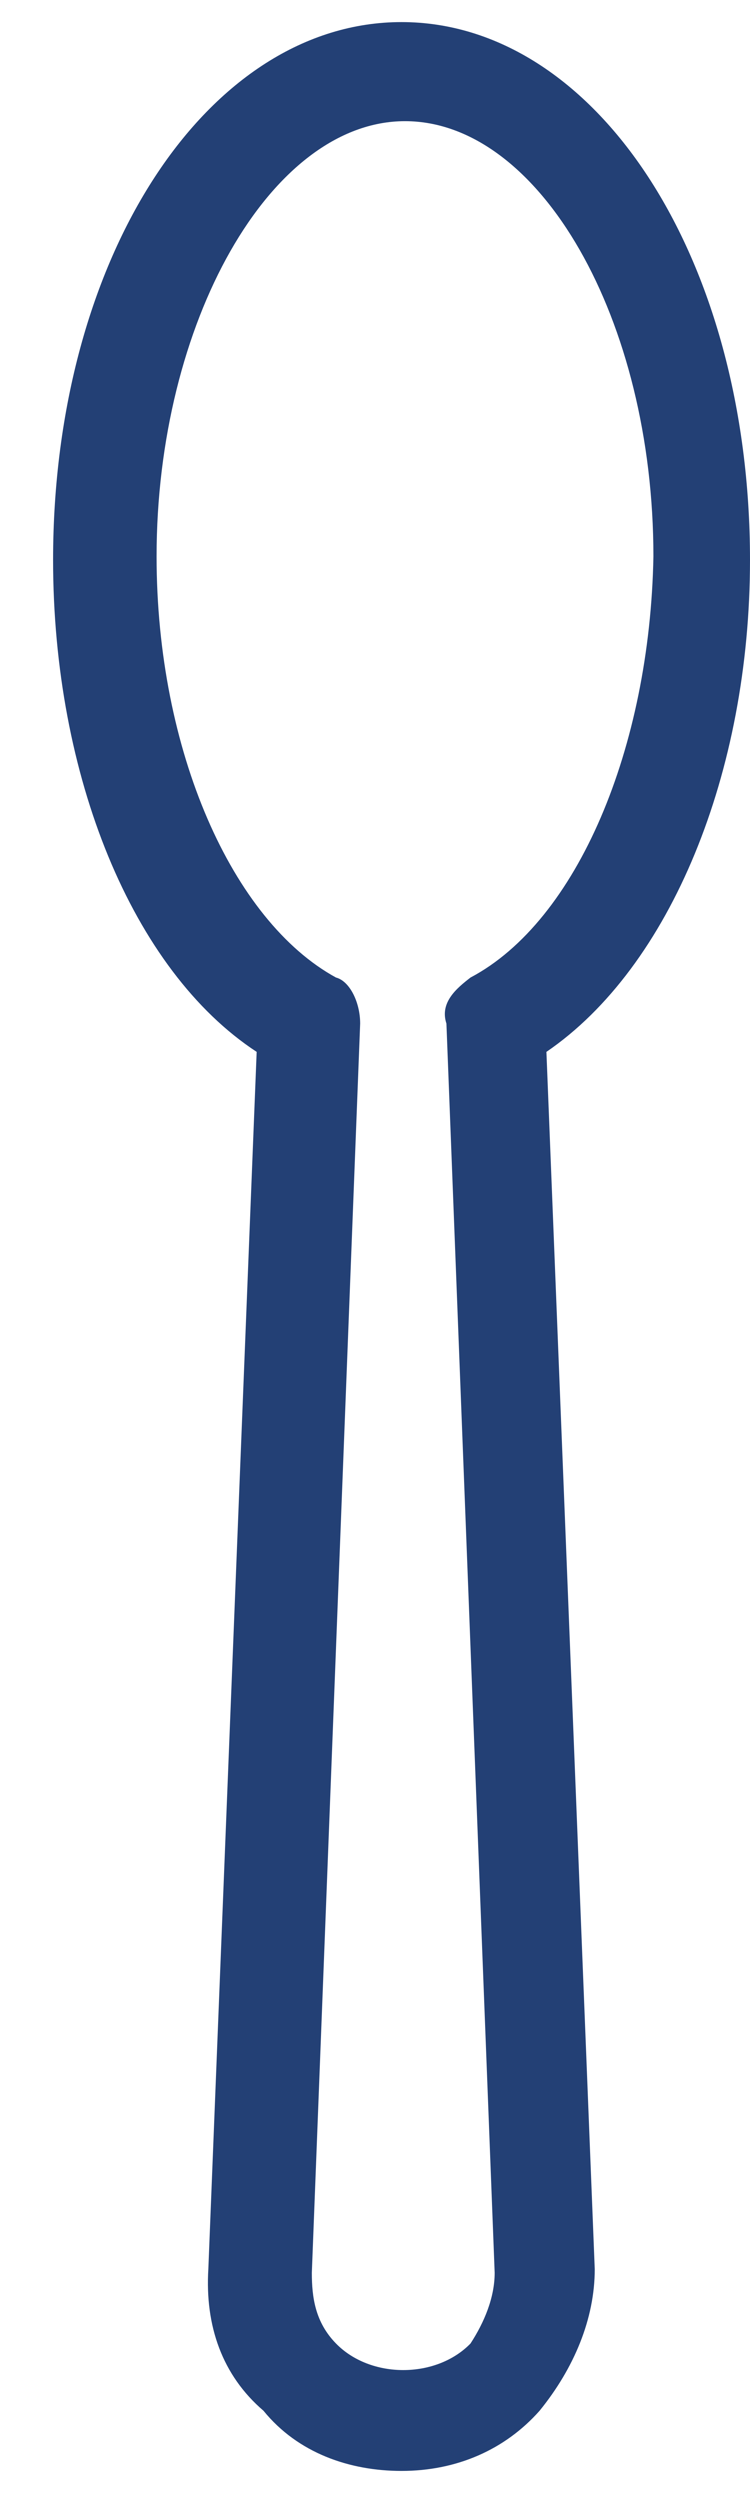 ﻿<?xml version="1.0" encoding="utf-8"?>
<svg version="1.1" xmlns:xlink="http://www.w3.org/1999/xlink" width="9px" height="30px" xmlns="http://www.w3.org/2000/svg">
  <g transform="matrix(1 0 0 1 -46 -21 )">
    <path d="M 6.557 12.622  C 8.048 11.603  9 9.268  9 6.72  C 9 3.068  7.137 0.265  4.818 0.265  C 2.5 0.265  0.637 3.068  0.637 6.72  C 0.637 9.31  1.589 11.645  3.08 12.622  L 2.5 27.229  C 2.459 27.909  2.666 28.503  3.162 28.928  C 3.576 29.437  4.197 29.65  4.818 29.65  C 5.481 29.65  6.061 29.395  6.475 28.928  C 6.889 28.418  7.137 27.824  7.137 27.229  L 6.557 12.622  Z M 7.841 6.677  C 7.799 8.97  6.93 11.051  5.646 11.73  C 5.481 11.858  5.274 12.028  5.357 12.282  L 5.936 27.272  C 5.936 27.569  5.812 27.866  5.646 28.121  C 5.232 28.546  4.446 28.546  4.032 28.121  C 3.783 27.866  3.742 27.569  3.742 27.272  L 4.322 12.282  C 4.322 12.028  4.197 11.773  4.032 11.73  C 2.79 11.051  1.879 9.013  1.879 6.677  C 1.879 3.875  3.245 1.454  4.86 1.454  C 6.475 1.454  7.841 3.832  7.841 6.677  Z " fill-rule="nonzero" fill="#234075" stroke="none" transform="matrix(1 0 0 1 46 21 )" />
  </g>
</svg>